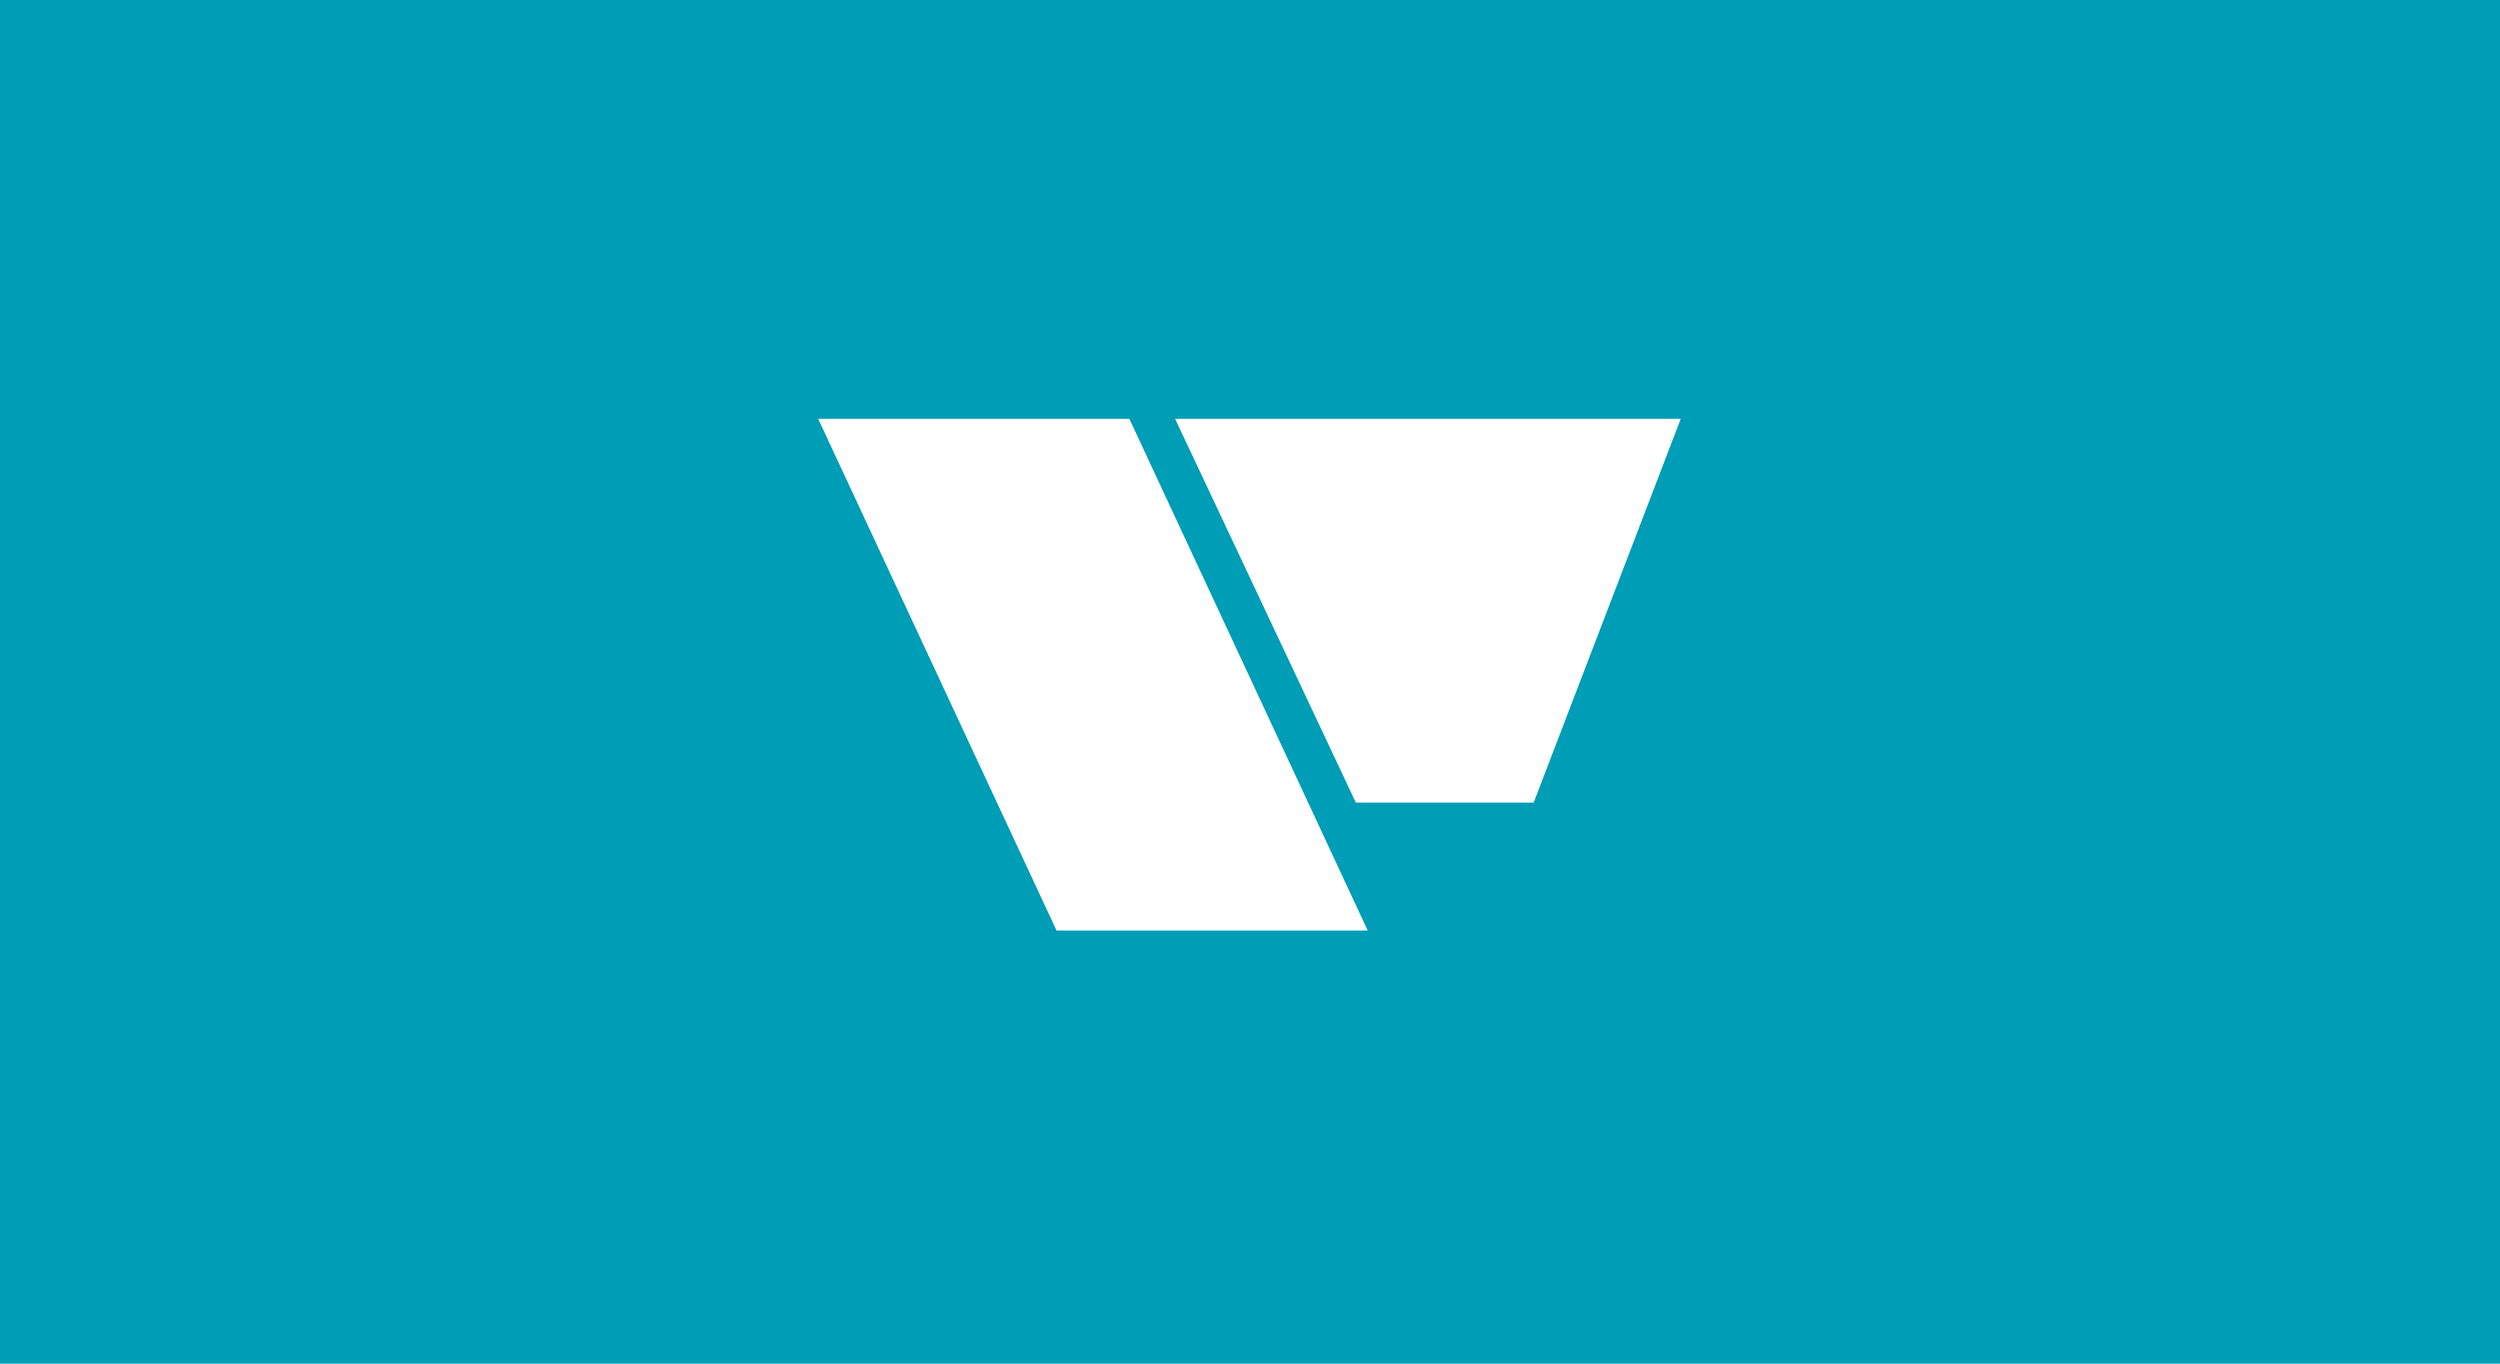 <?xml version="1.0" encoding="UTF-8" standalone="no"?>
<svg width="110px" height="60px" viewBox="0 0 110 60" version="1.1" xmlns="http://www.w3.org/2000/svg" xmlns:xlink="http://www.w3.org/1999/xlink">
    <!-- Generator: sketchtool 3.8.3 (29802) - http://www.bohemiancoding.com/sketch -->
    <title>0FDC647E-AD4E-4230-8130-D327F07130D4</title>
    <desc>Created with sketchtool.</desc>
    <defs></defs>
    <g id="Symbols" stroke="none" stroke-width="1" fill="none" fill-rule="evenodd">
        <g id="menu__account_1024">
            <g id="logo">
                <polygon id="Fill-1" fill="#009DB6" points="0 60 110 60 110 0 0 0"></polygon>
                <g id="Group-22" transform="translate(36, 18)" fill="#FFFFFF">
                    <polygon id="Fill-18" points="24.18 22.944 10.489 22.944 -2.03829986e-05 0.428 13.691 0.428"></polygon>
                    <polygon id="Fill-20" points="31.481 17.315 23.657 17.315 15.705 0.428 37.953 0.428"></polygon>
                </g>
            </g>
        </g>
    </g>
</svg>